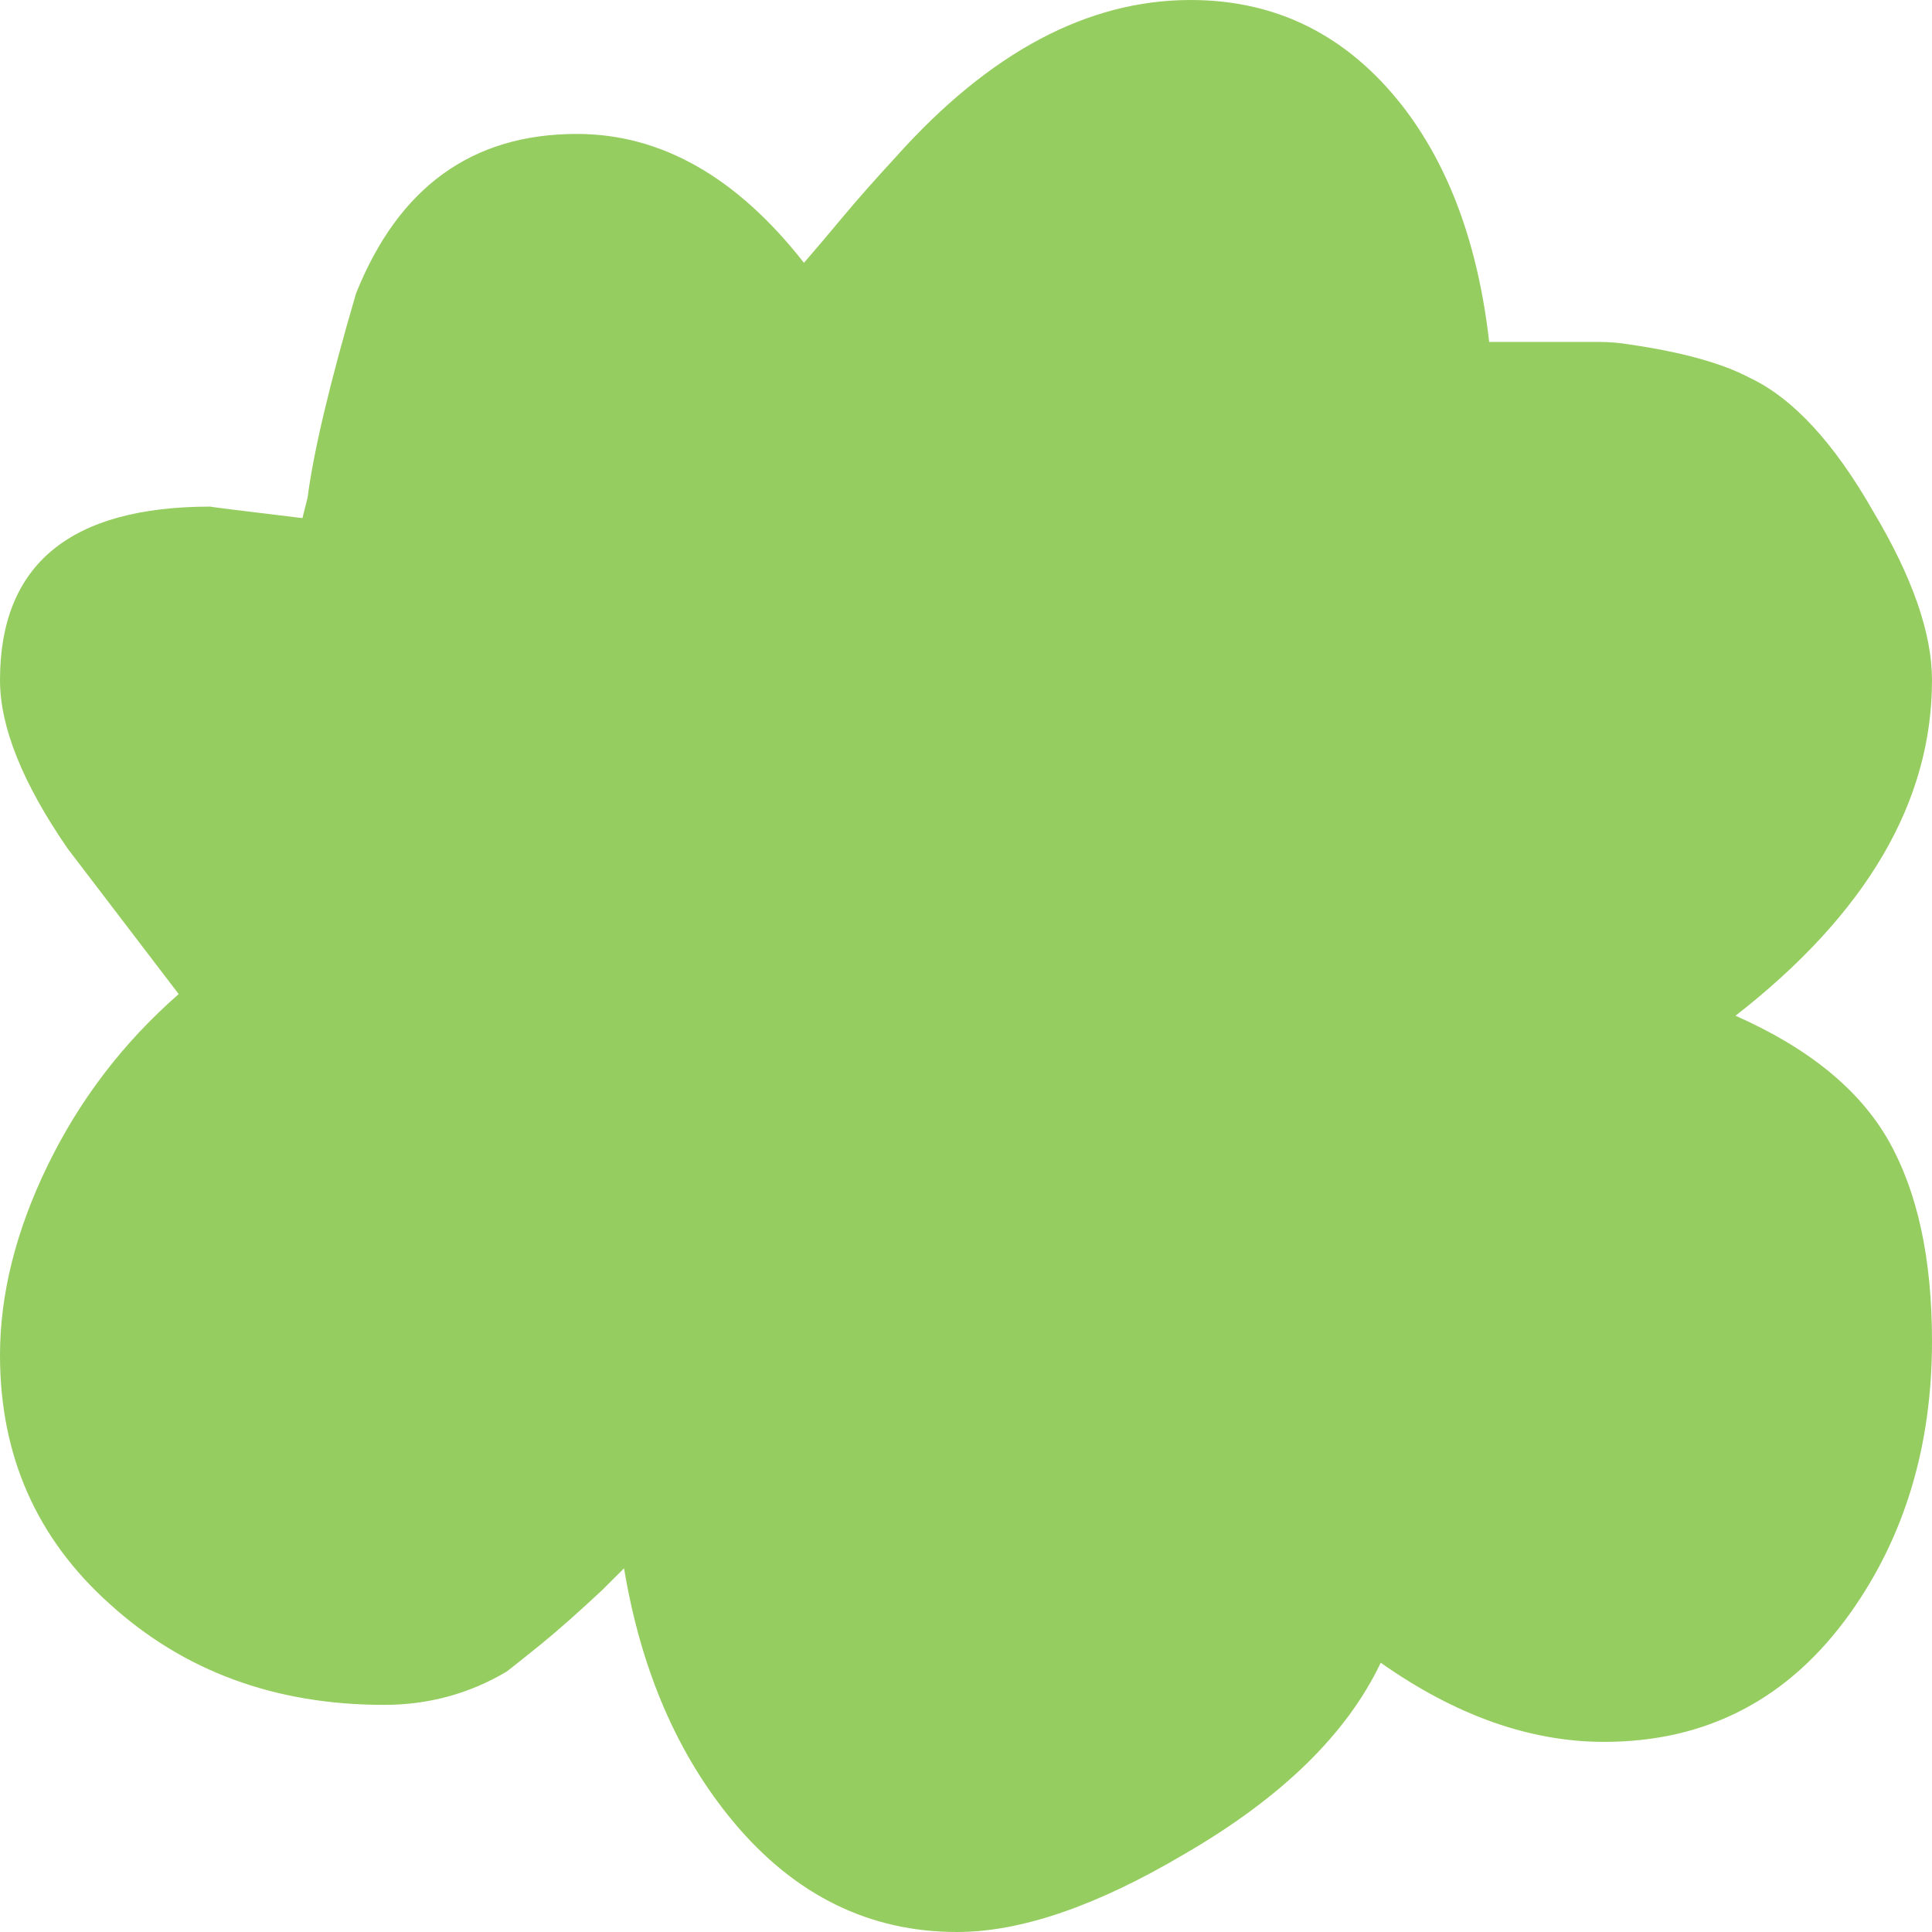 <?xml version="1.0" encoding="UTF-8" standalone="no"?>
<svg viewBox="0 -23.656 23.656 23.656"
 xmlns="http://www.w3.org/2000/svg" xmlns:xlink="http://www.w3.org/1999/xlink"  version="1.2" baseProfile="tiny">
<title>Qt SVG Document</title>
<desc>Generated with Qt</desc>
<defs>
</defs>
<g fill="none" stroke="black" stroke-width="1" fill-rule="evenodd" stroke-linecap="square" stroke-linejoin="bevel" >

<g fill="#96cd60" fill-opacity="1" stroke="none" transform="matrix(1,0,0,1,0,0)"
font-family="ESRI Enviro Hazard Analysis" font-size="18" font-weight="400" font-style="normal" 
>
<path vector-effect="none" fill-rule="nonzero" d="M2.578,-17.453 C2.547,-17.453 2.922,-17.406 3.703,-17.312 L3.766,-17.562 C3.839,-18.125 4.036,-18.958 4.359,-20.062 C4.88,-21.365 5.781,-22.016 7.062,-22.016 C8.094,-22.016 9.021,-21.49 9.844,-20.438 C9.979,-20.594 10.138,-20.781 10.32,-21 C10.503,-21.219 10.719,-21.463 10.969,-21.734 C12.115,-23.016 13.318,-23.656 14.578,-23.656 C15.63,-23.656 16.495,-23.224 17.172,-22.359 C17.745,-21.62 18.099,-20.656 18.234,-19.469 L19.094,-19.469 C19.281,-19.469 19.443,-19.469 19.578,-19.469 C19.713,-19.469 19.838,-19.458 19.953,-19.438 C20.599,-19.344 21.088,-19.208 21.422,-19.031 C21.953,-18.781 22.458,-18.234 22.938,-17.391 C23.417,-16.588 23.656,-15.901 23.656,-15.328 C23.656,-13.838 22.854,-12.469 21.25,-11.219 C22.146,-10.823 22.771,-10.312 23.125,-9.688 C23.479,-9.062 23.656,-8.245 23.656,-7.234 C23.656,-5.953 23.323,-4.844 22.656,-3.906 C21.906,-2.854 20.901,-2.328 19.641,-2.328 C18.734,-2.328 17.823,-2.651 16.906,-3.297 C16.49,-2.422 15.688,-1.641 14.5,-0.953 C13.427,-0.318 12.5,0 11.719,0 C10.646,0 9.734,-0.448 8.984,-1.344 C8.297,-2.167 7.849,-3.203 7.641,-4.453 L7.375,-4.188 C7.073,-3.906 6.826,-3.688 6.633,-3.531 C6.44,-3.375 6.297,-3.26 6.203,-3.188 C5.745,-2.917 5.245,-2.781 4.703,-2.781 C3.37,-2.781 2.25,-3.193 1.344,-4.016 C0.448,-4.818 0,-5.833 0,-7.062 C0,-7.812 0.195,-8.589 0.586,-9.391 C0.977,-10.193 1.51,-10.891 2.188,-11.484 L0.828,-13.266 C0.276,-14.068 0,-14.755 0,-15.328 C0,-16.745 0.859,-17.453 2.578,-17.453 "/>
</g>
</g>
</svg>
